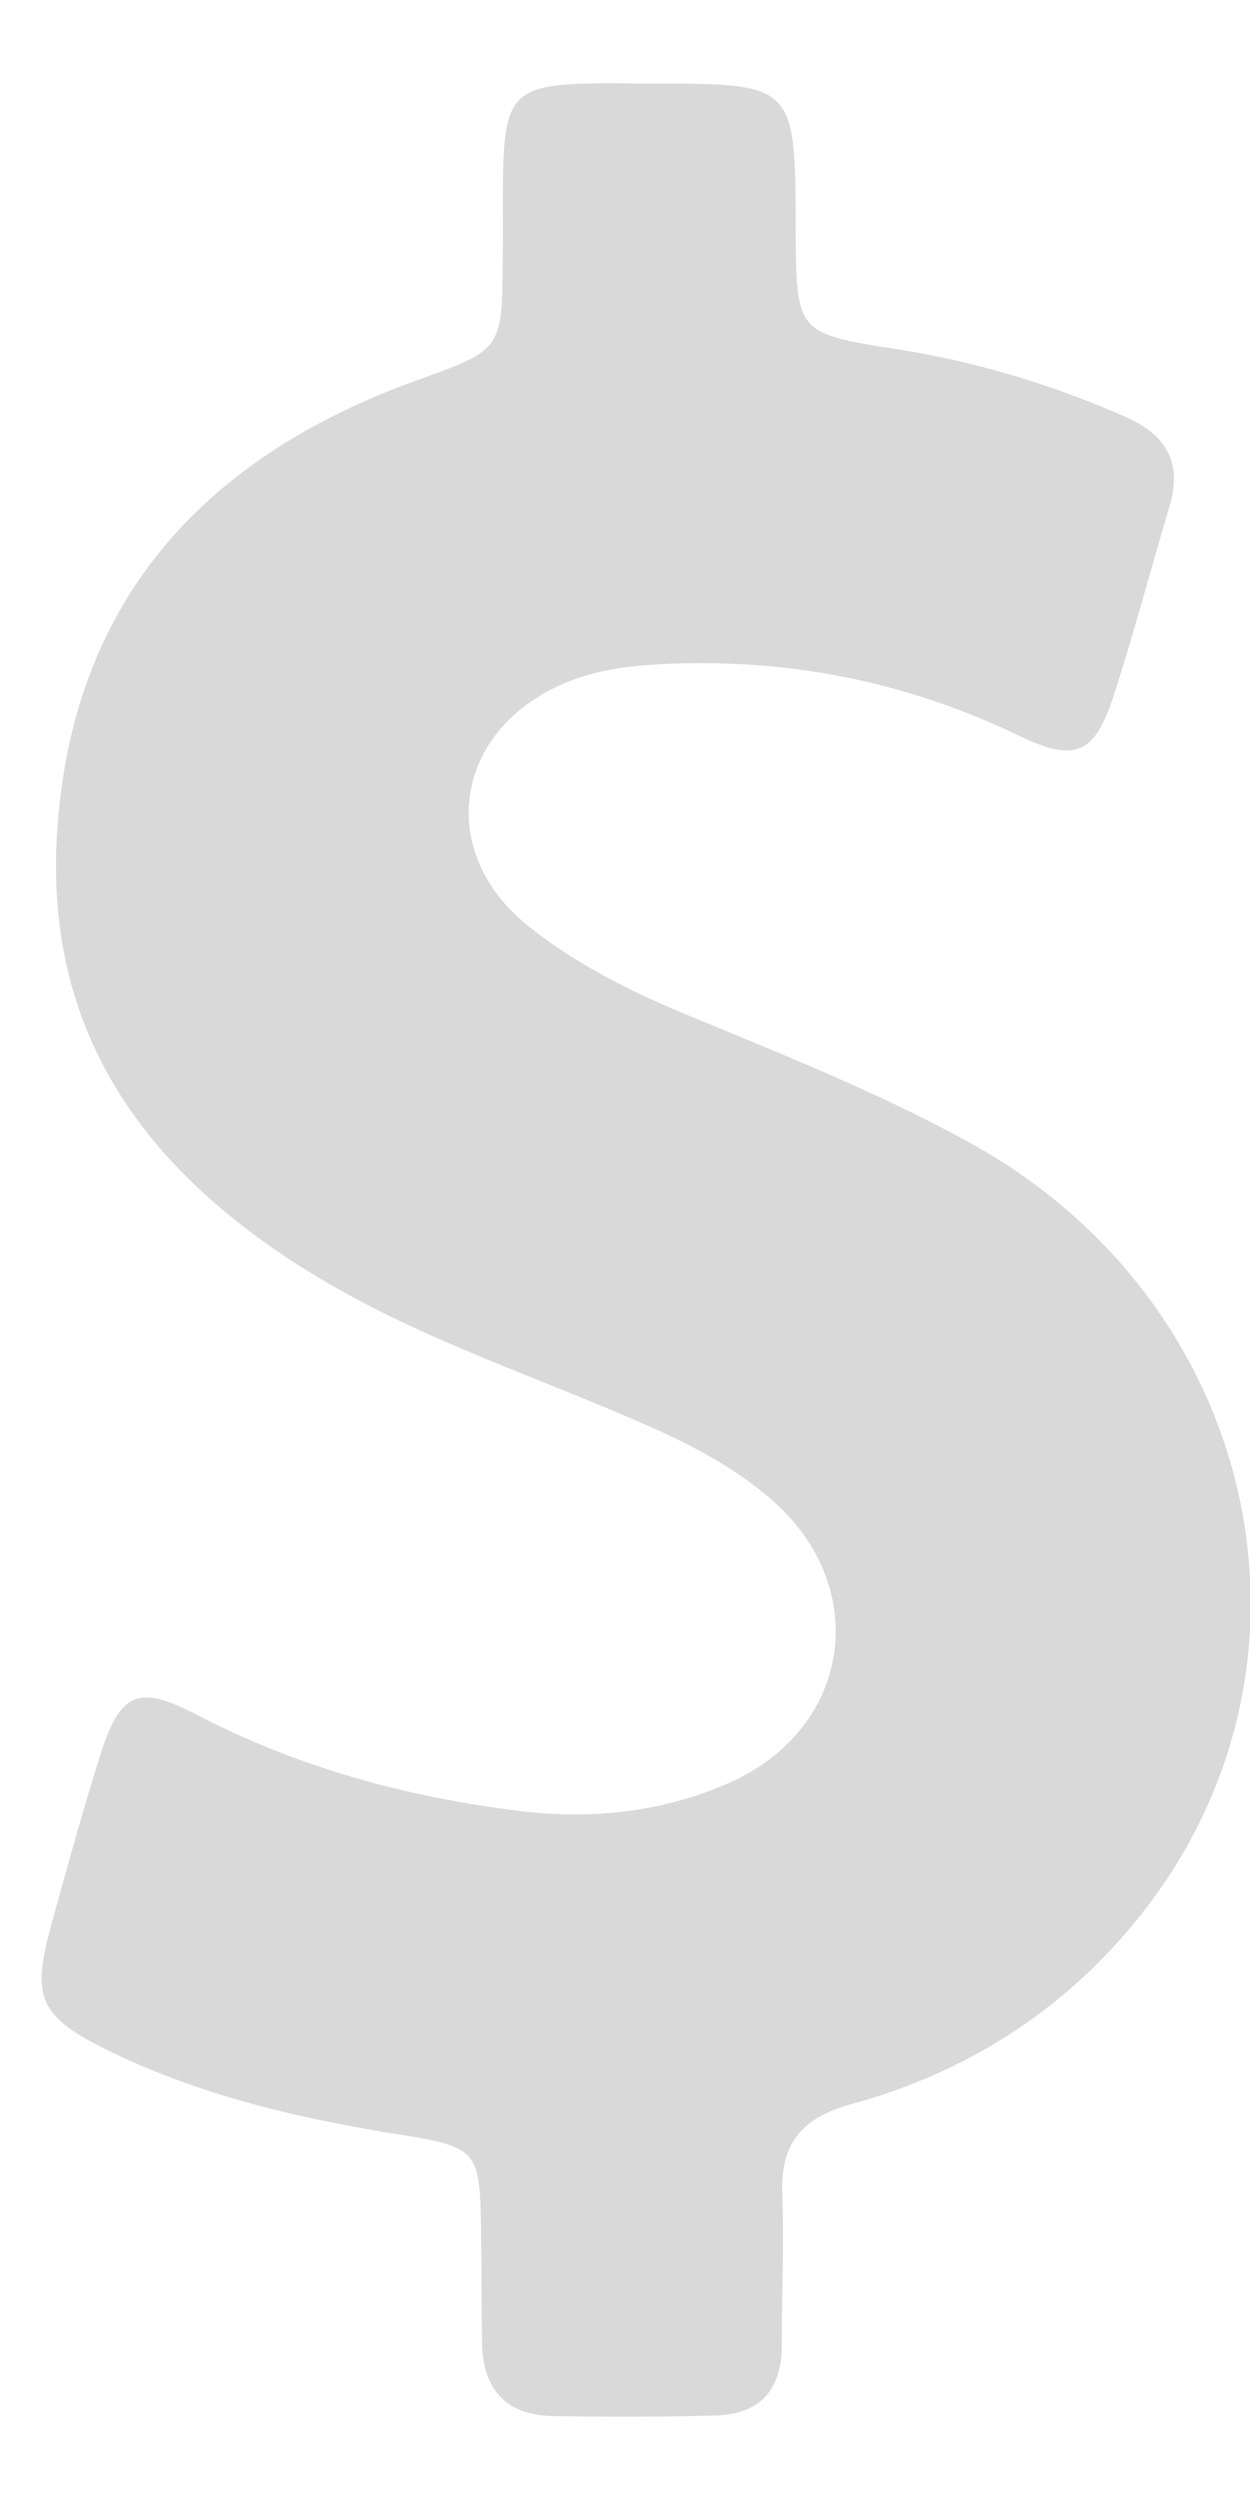 <svg width="12" height="24" viewBox="0 0 12 24" fill="none" xmlns="http://www.w3.org/2000/svg">
<path d="M9.319 10.975C8.44 10.49 7.505 10.12 6.58 9.736C6.043 9.514 5.53 9.254 5.076 8.894C4.183 8.181 4.355 7.025 5.4 6.567C5.696 6.437 6.006 6.395 6.321 6.377C7.533 6.312 8.685 6.534 9.781 7.062C10.327 7.325 10.508 7.242 10.693 6.673C10.887 6.072 11.049 5.461 11.229 4.855C11.35 4.448 11.201 4.179 10.818 4.008C10.114 3.698 9.393 3.476 8.634 3.356C7.644 3.203 7.644 3.199 7.639 2.204C7.635 0.802 7.635 0.802 6.228 0.802C6.025 0.802 5.821 0.797 5.618 0.802C4.961 0.821 4.85 0.936 4.831 1.598C4.822 1.894 4.831 2.19 4.826 2.491C4.822 3.37 4.817 3.356 3.975 3.661C1.94 4.401 0.681 5.789 0.547 8.01C0.427 9.976 1.454 11.304 3.068 12.271C4.063 12.868 5.164 13.219 6.219 13.687C6.631 13.867 7.024 14.075 7.366 14.362C8.379 15.199 8.194 16.592 6.992 17.119C6.348 17.401 5.668 17.471 4.97 17.383C3.892 17.249 2.86 16.966 1.889 16.462C1.32 16.166 1.153 16.245 0.959 16.86C0.792 17.392 0.644 17.929 0.496 18.465C0.297 19.187 0.371 19.358 1.061 19.696C1.94 20.122 2.879 20.339 3.836 20.492C4.586 20.612 4.609 20.645 4.618 21.422C4.623 21.773 4.623 22.13 4.627 22.481C4.632 22.925 4.845 23.184 5.303 23.194C5.821 23.203 6.344 23.203 6.862 23.189C7.288 23.18 7.505 22.948 7.505 22.518C7.505 22.037 7.528 21.551 7.51 21.07C7.487 20.58 7.699 20.33 8.171 20.2C9.258 19.904 10.184 19.321 10.896 18.452C12.876 16.046 12.122 12.525 9.319 10.975Z" fill="#D9D9D9"/>
</svg>
